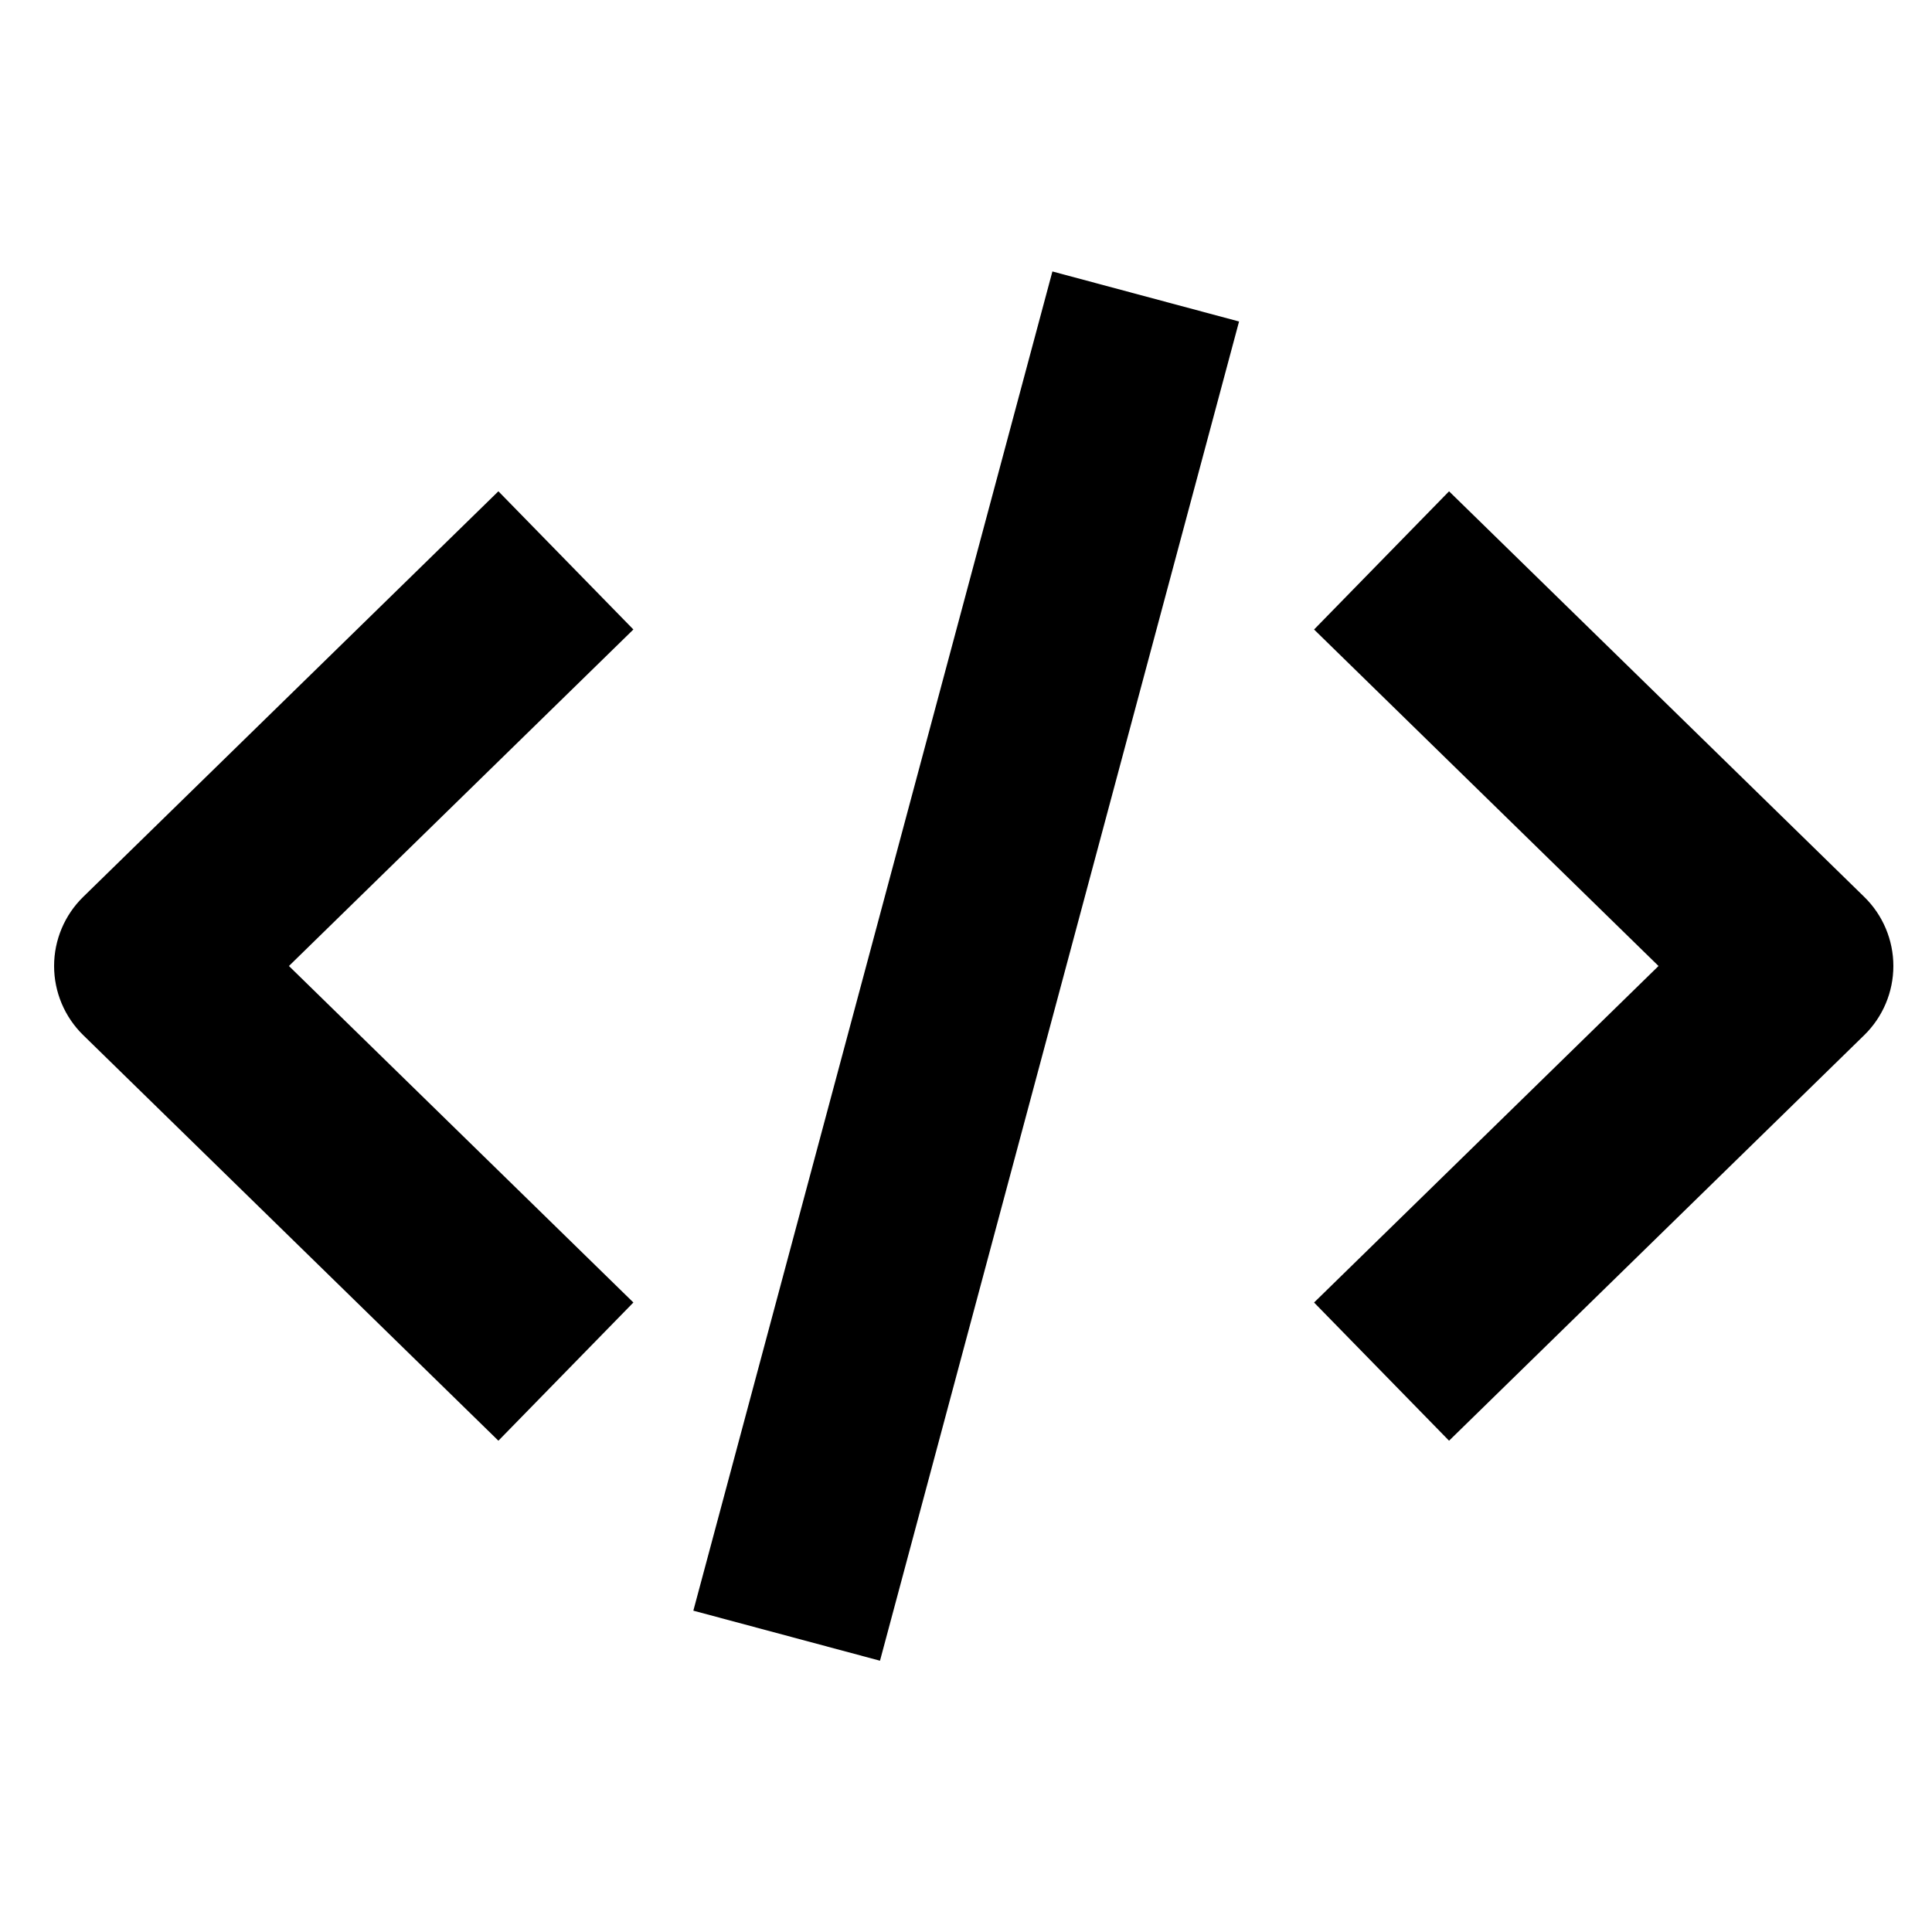 <?xml version="1.0" encoding="utf-8"?>
<!-- Generator: Adobe Illustrator 16.0.0, SVG Export Plug-In . SVG Version: 6.00 Build 0)  -->
<!DOCTYPE svg PUBLIC "-//W3C//DTD SVG 1.1//EN" "http://www.w3.org/Graphics/SVG/1.1/DTD/svg11.dtd">
<svg version="1.1" xmlns="http://www.w3.org/2000/svg" xmlns:xlink="http://www.w3.org/1999/xlink" x="0px" y="0px" width="100px"
	 height="100px" viewBox="0 0 100 100" enable-background="new 0 0 100 100" xml:space="preserve">
<g id="Layer_3" display="none">
</g>
<g id="Your_Icon">
</g>
<g id="Layer_4">
	<path d="M75.003,74.571l-6.987-7.153L85.845,50L68.016,32.583l6.987-7.153l21.491,20.994C97.457,47.364,98,48.654,98,50
		s-0.543,2.636-1.506,3.577L75.003,74.571z"/>
	<path d="M25.797,74.571L4.306,53.577C3.343,52.636,2.8,51.346,2.8,50s0.543-2.636,1.506-3.577l21.491-20.994l6.987,7.153L14.955,50
		l17.829,17.417L25.797,74.571z"/>
	<rect x="45" y="14.122" transform="matrix(0.966 0.259 -0.259 0.966 14.66 -11.246)" width="10.001" height="71.757"/>
</g>
</svg>
